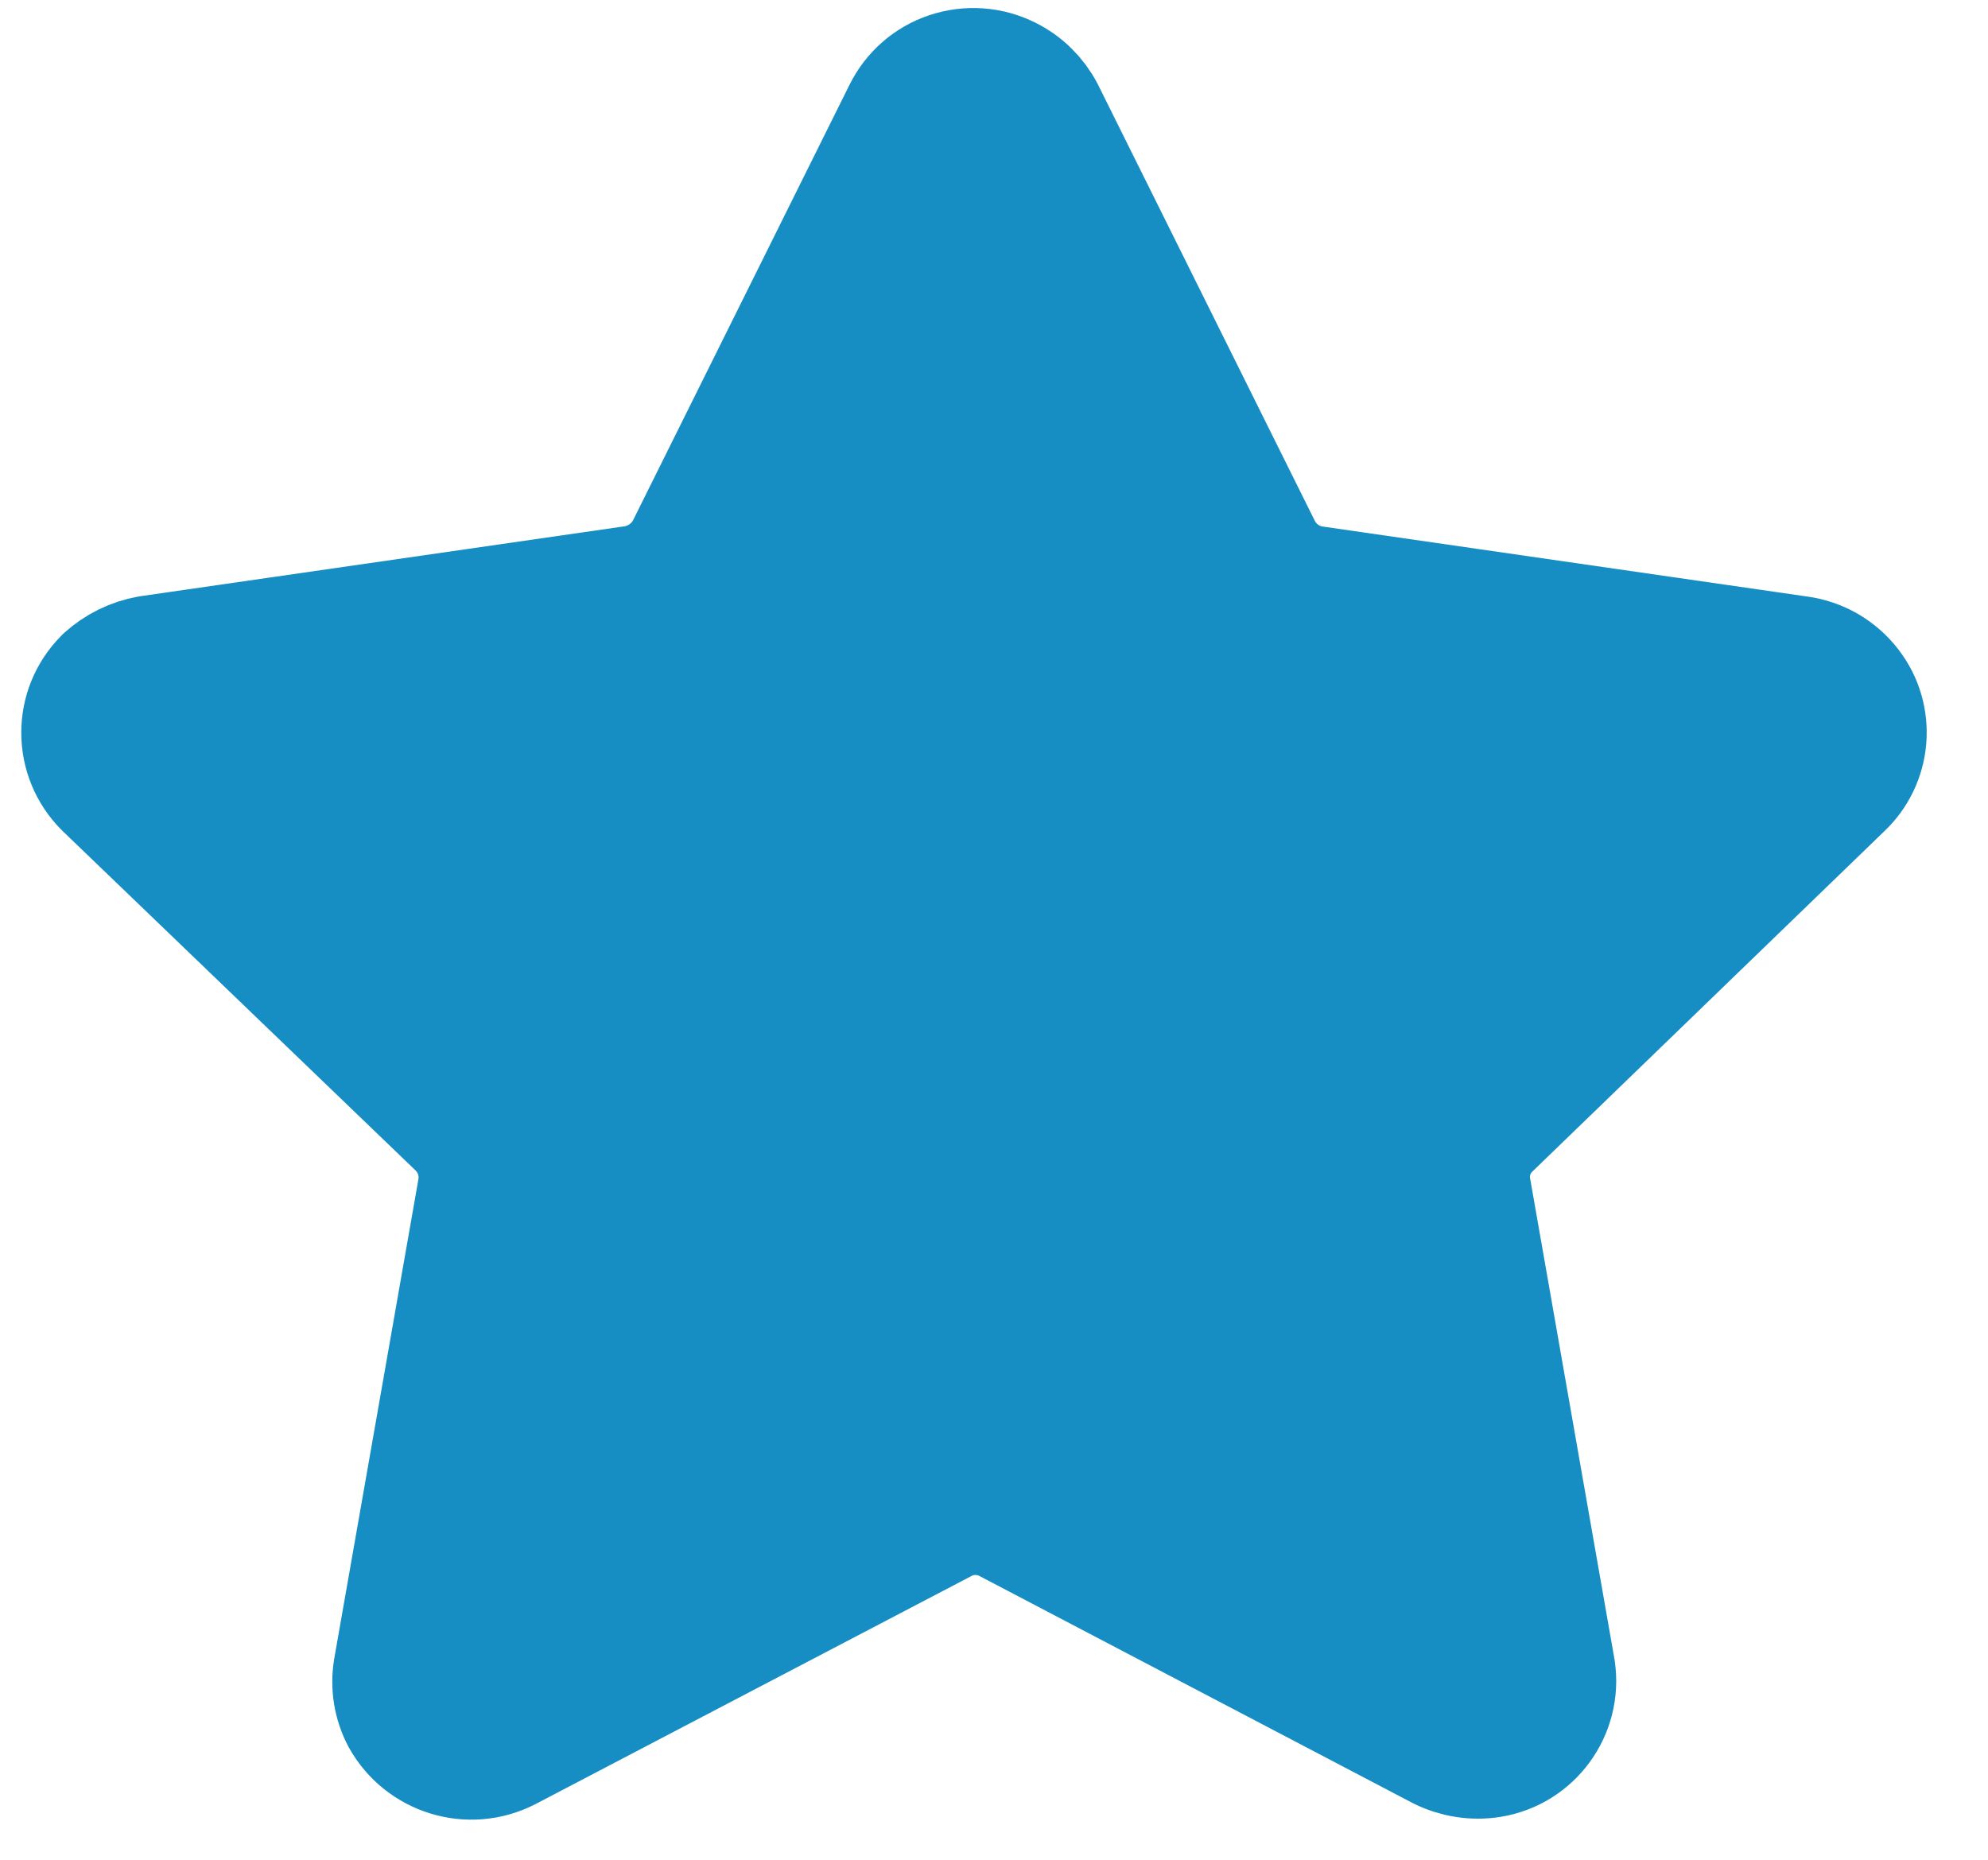<svg width="31" height="29" viewBox="0 0 31 29" fill="none" xmlns="http://www.w3.org/2000/svg">
<path fill-rule="evenodd" clip-rule="evenodd" d="M16.228 1.768L19.605 8.562C19.774 8.905 20.101 9.144 20.48 9.2L28.041 10.292C28.348 10.333 28.623 10.493 28.811 10.738C29.165 11.197 29.11 11.848 28.688 12.243L23.207 17.543C22.929 17.805 22.805 18.19 22.878 18.565L24.19 26.043C24.282 26.663 23.859 27.244 23.239 27.344C22.983 27.384 22.72 27.343 22.487 27.227L15.752 23.697C15.414 23.513 15.008 23.513 14.67 23.697L7.886 27.246C7.319 27.535 6.625 27.321 6.315 26.765C6.197 26.541 6.156 26.285 6.197 26.036L7.51 18.558C7.575 18.184 7.451 17.801 7.18 17.537L1.671 12.239C1.221 11.792 1.218 11.066 1.666 10.617C1.668 10.616 1.669 10.613 1.671 10.611C1.856 10.444 2.083 10.331 2.33 10.287L9.893 9.195C10.27 9.135 10.596 8.899 10.768 8.556L14.142 1.768C14.278 1.492 14.518 1.281 14.81 1.185C15.103 1.087 15.424 1.11 15.7 1.249C15.926 1.361 16.111 1.543 16.228 1.768Z" fill="#168EC4" stroke="#168EC4" stroke-width="2" stroke-linecap="round" stroke-linejoin="round"/>
</svg>
